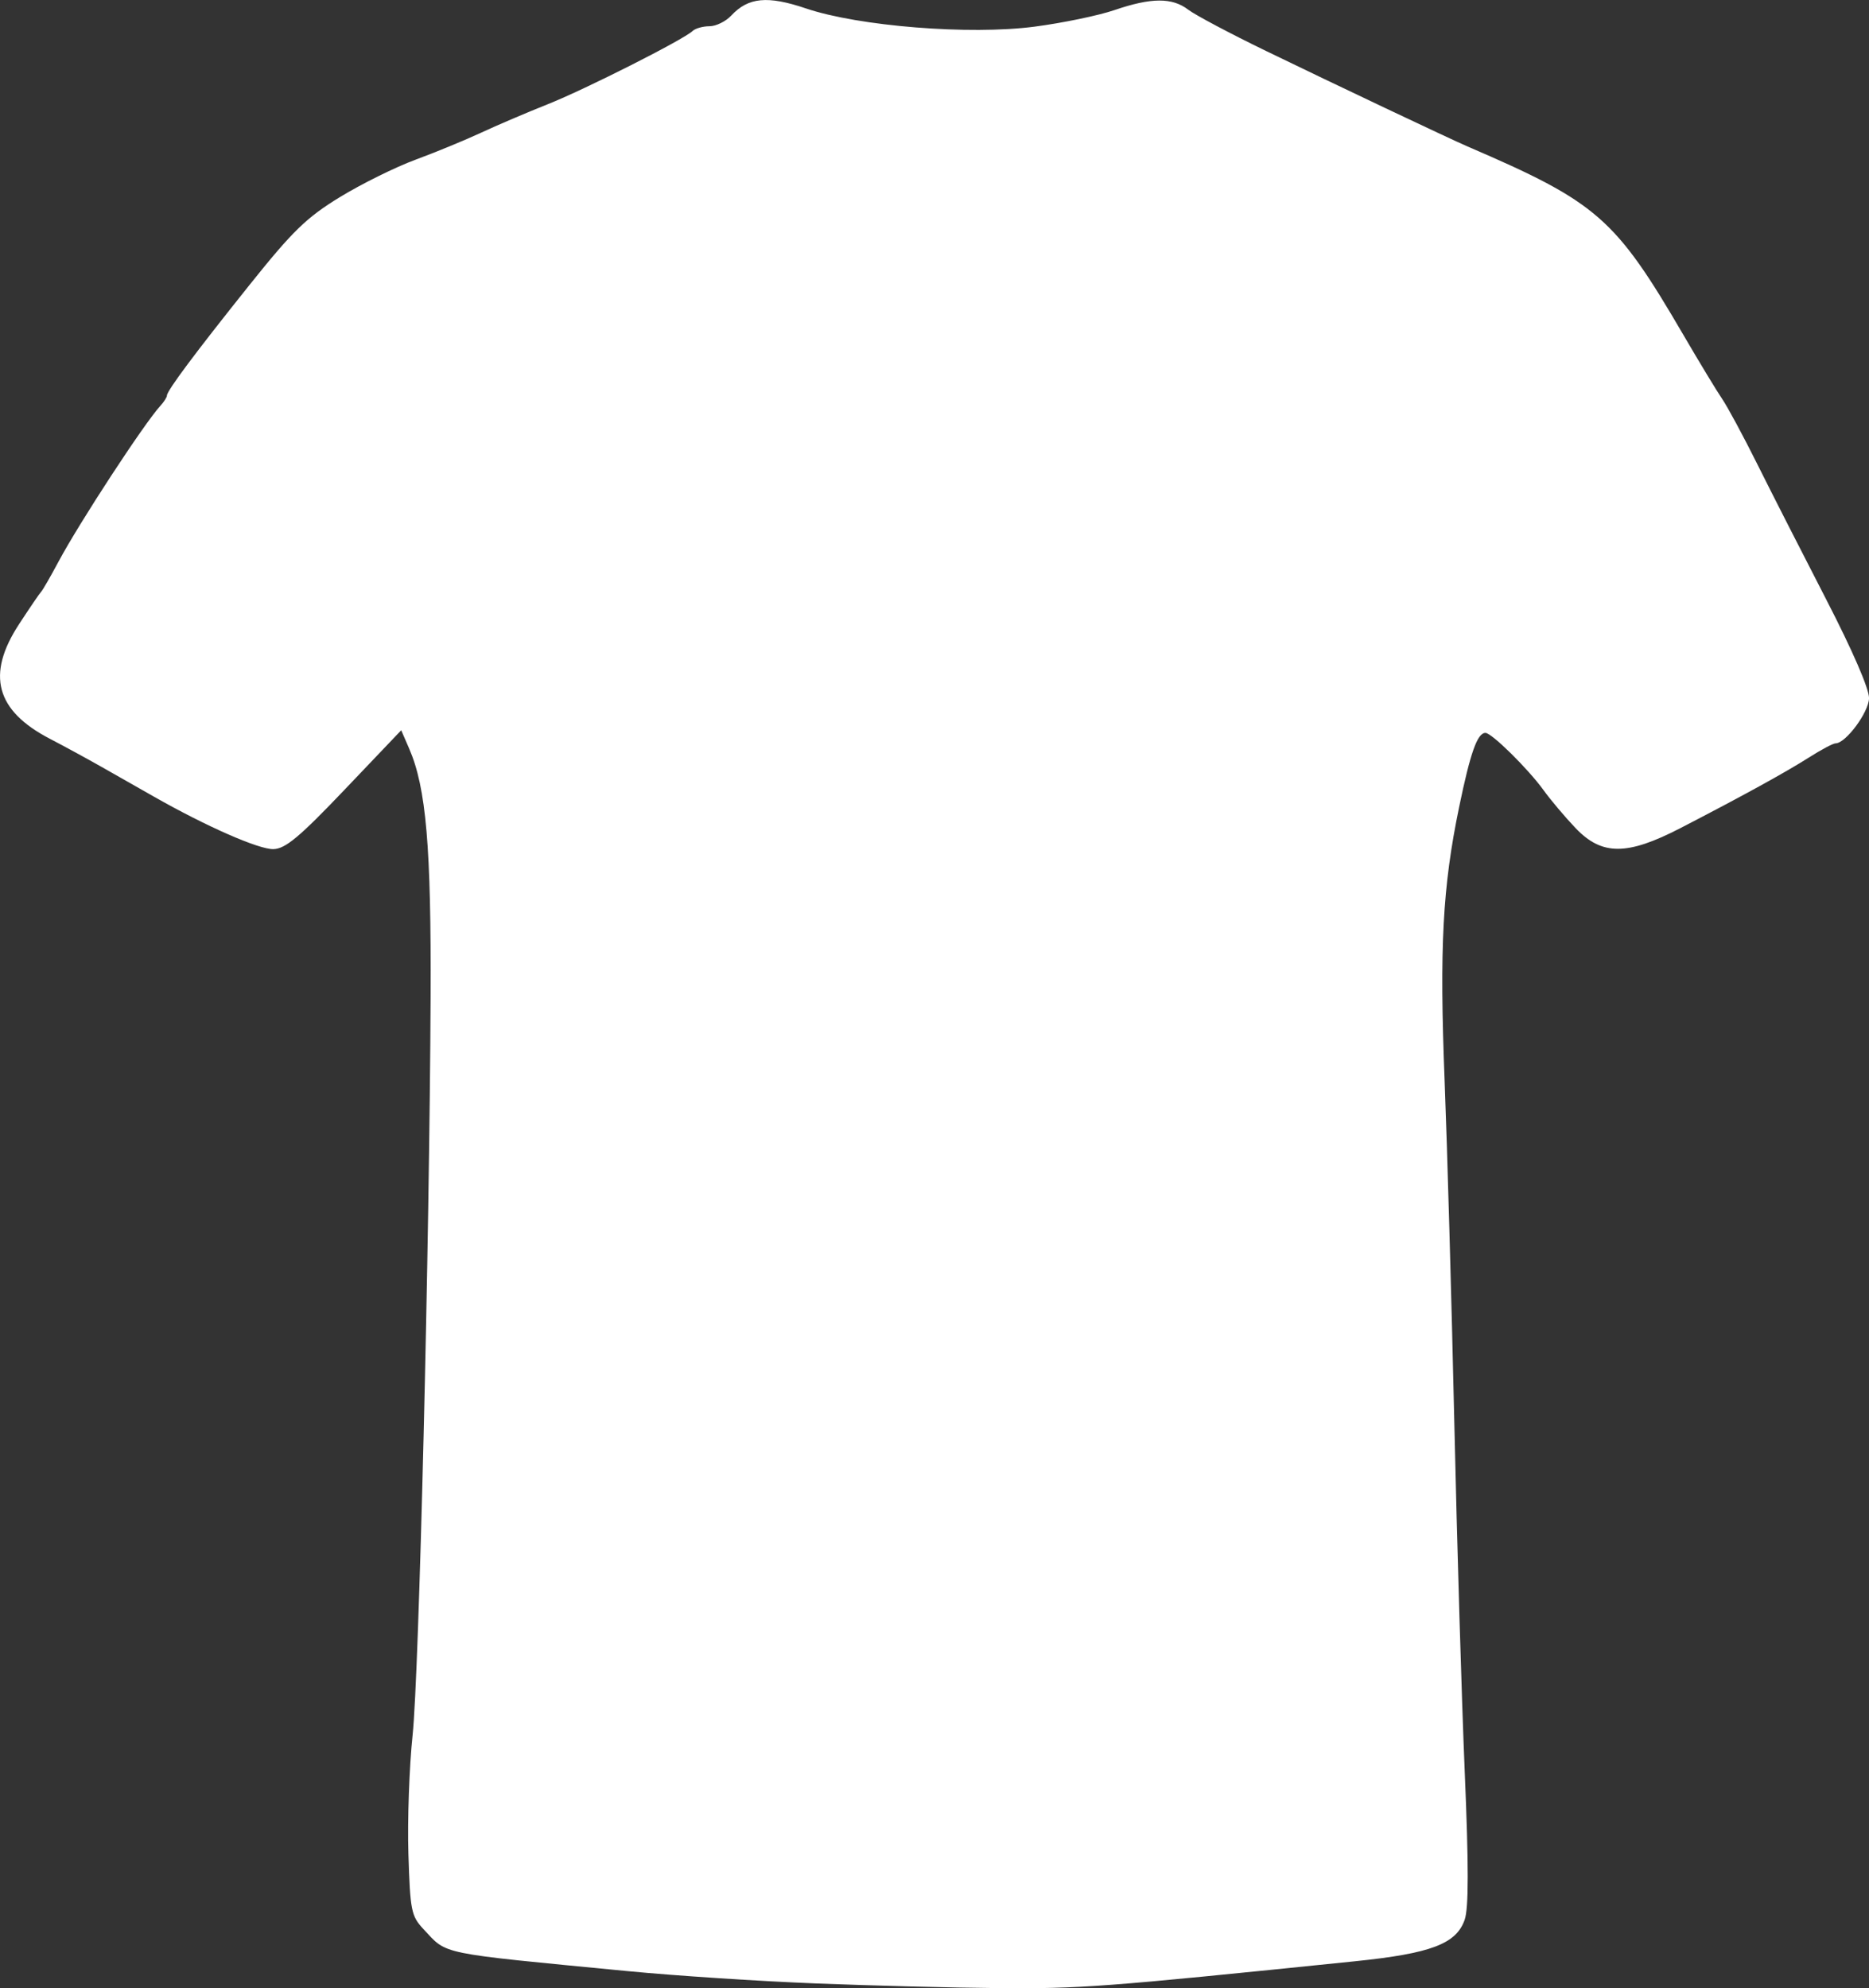 <?xml version="1.0" encoding="UTF-8" standalone="no"?>
<svg
    xmlns:rdf="http://www.w3.org/1999/02/22-rdf-syntax-ns#"
    xmlns="http://www.w3.org/2000/svg"
    xmlns:cc="http://web.resource.org/cc/"
    xmlns:dc="http://purl.org/dc/elements/1.1/"
    xmlns:svg="http://www.w3.org/2000/svg"
    xmlns:inkscape="http://www.inkscape.org/namespaces/inkscape"
    xmlns:sodipodi="http://sodipodi.sourceforge.net/DTD/sodipodi-0.dtd"
    xmlns:ns1="http://sozi.baierouge.fr"
    xmlns:xlink="http://www.w3.org/1999/xlink"
    id="svg4773"
    viewBox="0 0 357.08 379.82"
    version="1.1"
  >
  <rect x="0" y="0" width="357.08" height="379.82" fill="#333333" stroke="none"/>
  <g
      id="layer1"
      transform="translate(-189.9 -222.14)"
    >
    <path
        id="path4834"
        style="fill:#FFFFFF"
        d="m345.79 601.06c-10.725-0.418-26.925-1.478-36-2.356-36.648-3.543-34.346-3.069-39-8.038-2.317-2.474-2.527-3.524-2.863-14.342-0.2-6.42 0.161-16.622 0.8-22.672 1.228-11.617 3.232-93.777 3.44-141 0.126-28.718-0.849-40.024-4.095-47.5l-1.52-3.5-10.779 11.314c-8.651 9.081-11.342 11.329-13.631 11.392-2.784 0.076-12.81-4.326-22.853-10.036-2.75-1.563-7.25-4.12-10-5.681s-7.18-3.971-9.845-5.355c-10.356-5.379-12.211-12.254-5.908-21.899 2.061-3.154 3.973-5.96 4.25-6.235 0.277-0.275 1.763-2.857 3.304-5.738 3.989-7.46 16.324-26.328 19.449-29.75 0.688-0.753 1.25-1.63 1.25-1.949 0-0.926 5.386-8.141 15.812-21.18 8.197-10.253 10.843-12.824 17.188-16.71 4.125-2.526 10.65-5.756 14.5-7.177s9.475-3.738 12.5-5.147 8.752-3.856 12.727-5.436c7.234-2.876 25.935-12.331 27.723-14.016 0.522-0.493 1.968-0.896 3.211-0.896 1.244 0 3.122-0.924 4.173-2.053 3.239-3.477 6.935-3.827 14.254-1.351 10.086 3.412 31.272 5.104 43.657 3.486 5.365-0.701 12.26-2.131 15.321-3.179 6.989-2.391 11.003-2.412 14.049-0.073 1.312 1.007 8.01 4.561 14.885 7.898 13.095 6.355 35.078 16.773 38.5 18.245 24.772 10.658 28.188 13.639 41.208 35.96 3.069 5.261 6.412 10.781 7.429 12.265 1.017 1.485 4.047 7.11 6.733 12.5s8.6 17.001 13.141 25.801c5.026 9.74 8.229 17.127 8.186 18.879-0.066 2.708-4.459 8.621-6.404 8.621-0.458 0-2.736 1.21-5.063 2.688-4.522 2.874-12.71 7.373-24.585 13.511-10.176 5.259-14.99 5.258-20.013-0.006-1.998-2.094-4.752-5.356-6.12-7.25-2.954-4.088-9.908-10.943-11.101-10.943-1.544 0-2.875 3.748-5.03 14.167-3.167 15.311-3.774 26.78-2.77 52.333 0.497 12.65 1.327 41.9 1.844 65s1.418 53.283 2.002 67.073c0.758 17.906 0.754 25.958-0.017 28.169-1.606 4.606-6.452 6.44-20.94 7.925-48.703 4.99-52.257 5.256-68.5 5.124-8.25-0.067-23.775-0.464-34.5-0.883z"
    />
  </g
  >
</svg
>
